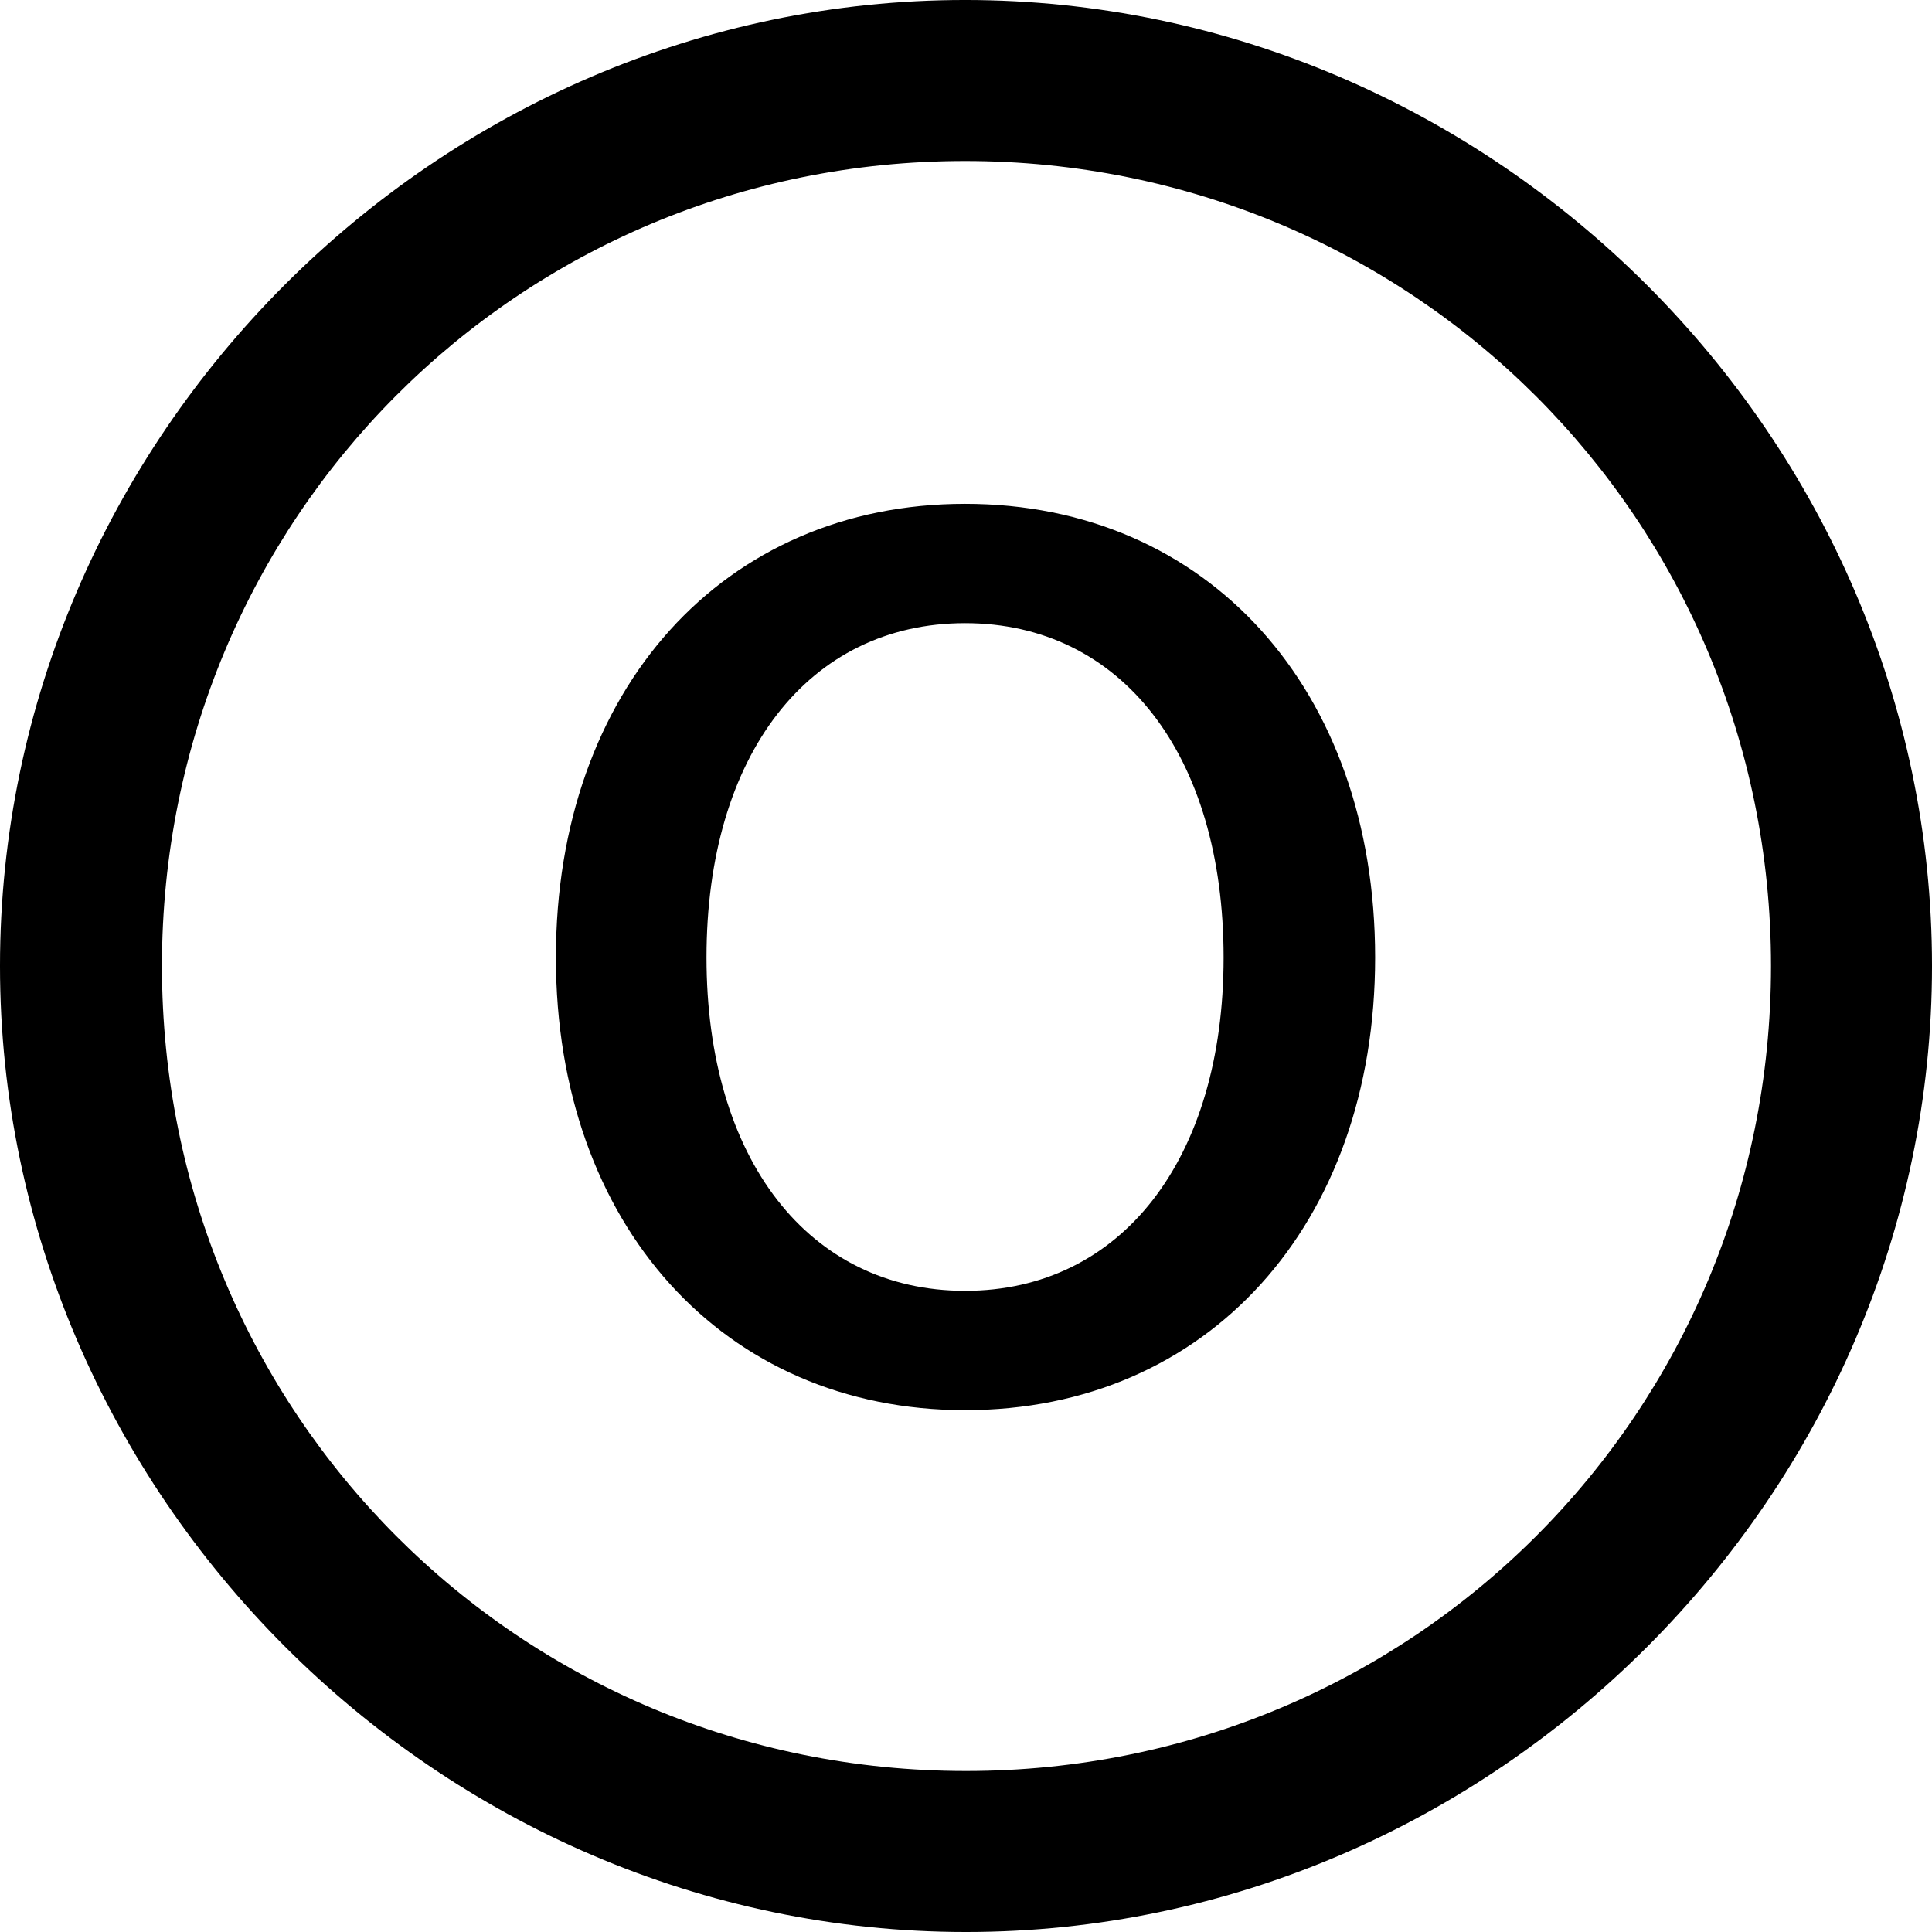 <?xml version="1.0" encoding="UTF-8" standalone="no"?>
<svg xmlns="http://www.w3.org/2000/svg"
     width="996.094" height="996.094"
     viewBox="0 0 996.094 996.094"
     fill="currentColor">
  <path d="M498.048 996.096C770.508 996.096 996.098 770.016 996.098 498.046C996.098 225.586 770.018 -0.004 497.558 -0.004C225.588 -0.004 -0.002 225.586 -0.002 498.046C-0.002 770.016 226.078 996.096 498.048 996.096ZM498.048 913.086C267.578 913.086 83.498 728.516 83.498 498.046C83.498 267.576 267.088 83.006 497.558 83.006C728.028 83.006 913.088 267.576 913.088 498.046C913.088 728.516 728.518 913.086 498.048 913.086ZM497.558 727.046C622.558 727.046 708.988 631.346 708.988 493.656C708.988 355.466 622.558 259.766 497.558 259.766C373.048 259.766 286.618 355.466 286.618 493.656C286.618 631.346 373.048 727.046 497.558 727.046ZM497.558 665.526C416.988 665.526 364.258 597.656 364.258 493.656C364.258 389.156 416.988 321.286 497.558 321.286C578.128 321.286 630.858 389.156 630.858 493.656C630.858 597.656 578.128 665.526 497.558 665.526Z"/>
</svg>